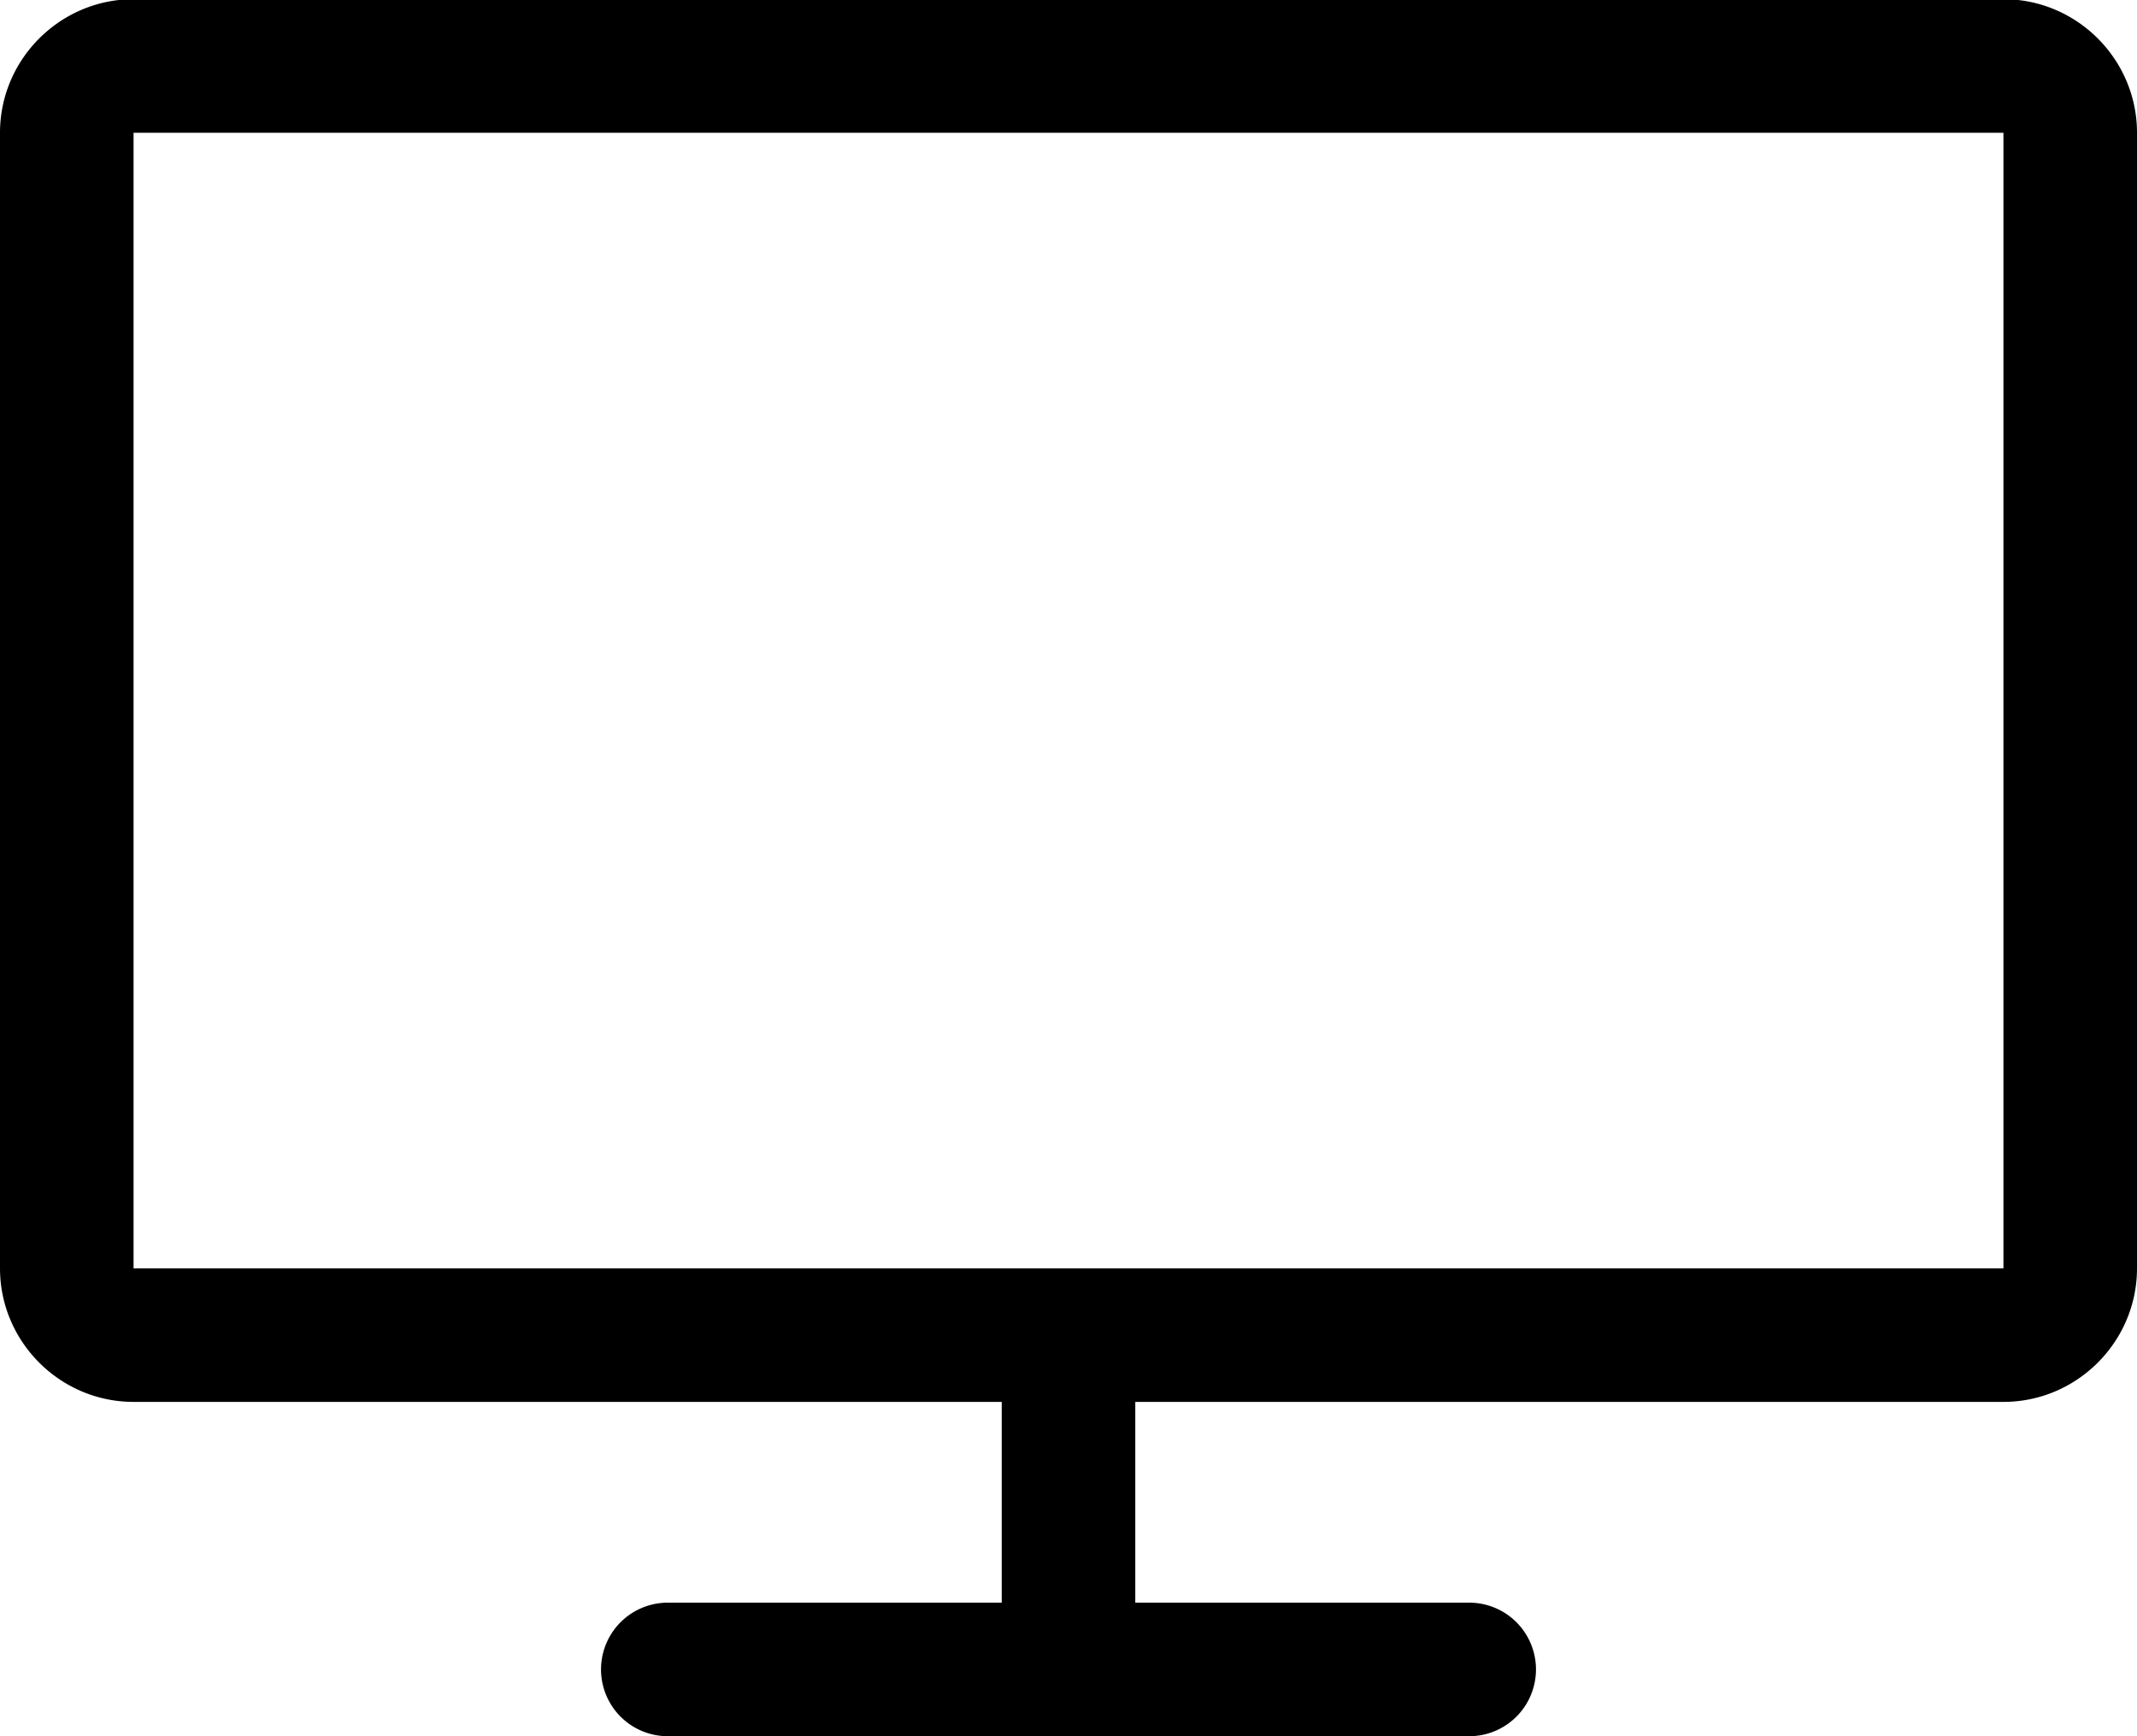 <svg xmlns="http://www.w3.org/2000/svg" width="64" height="52" viewBox="0 0 64 52"><g><g><g><path d="M60 3.976H4v34.011h56zm0-4c2.2 0 4 1.8 4 4v34.011c0 2.2-1.8 4-4 4H34V48h10a2 2 0 0 1 0 4H20a2 2 0 1 1 0-4h10v-6.013H4c-2.2 0-4-1.8-4-4V3.976c0-2.2 1.8-4 4-4z"/></g></g></g></svg>